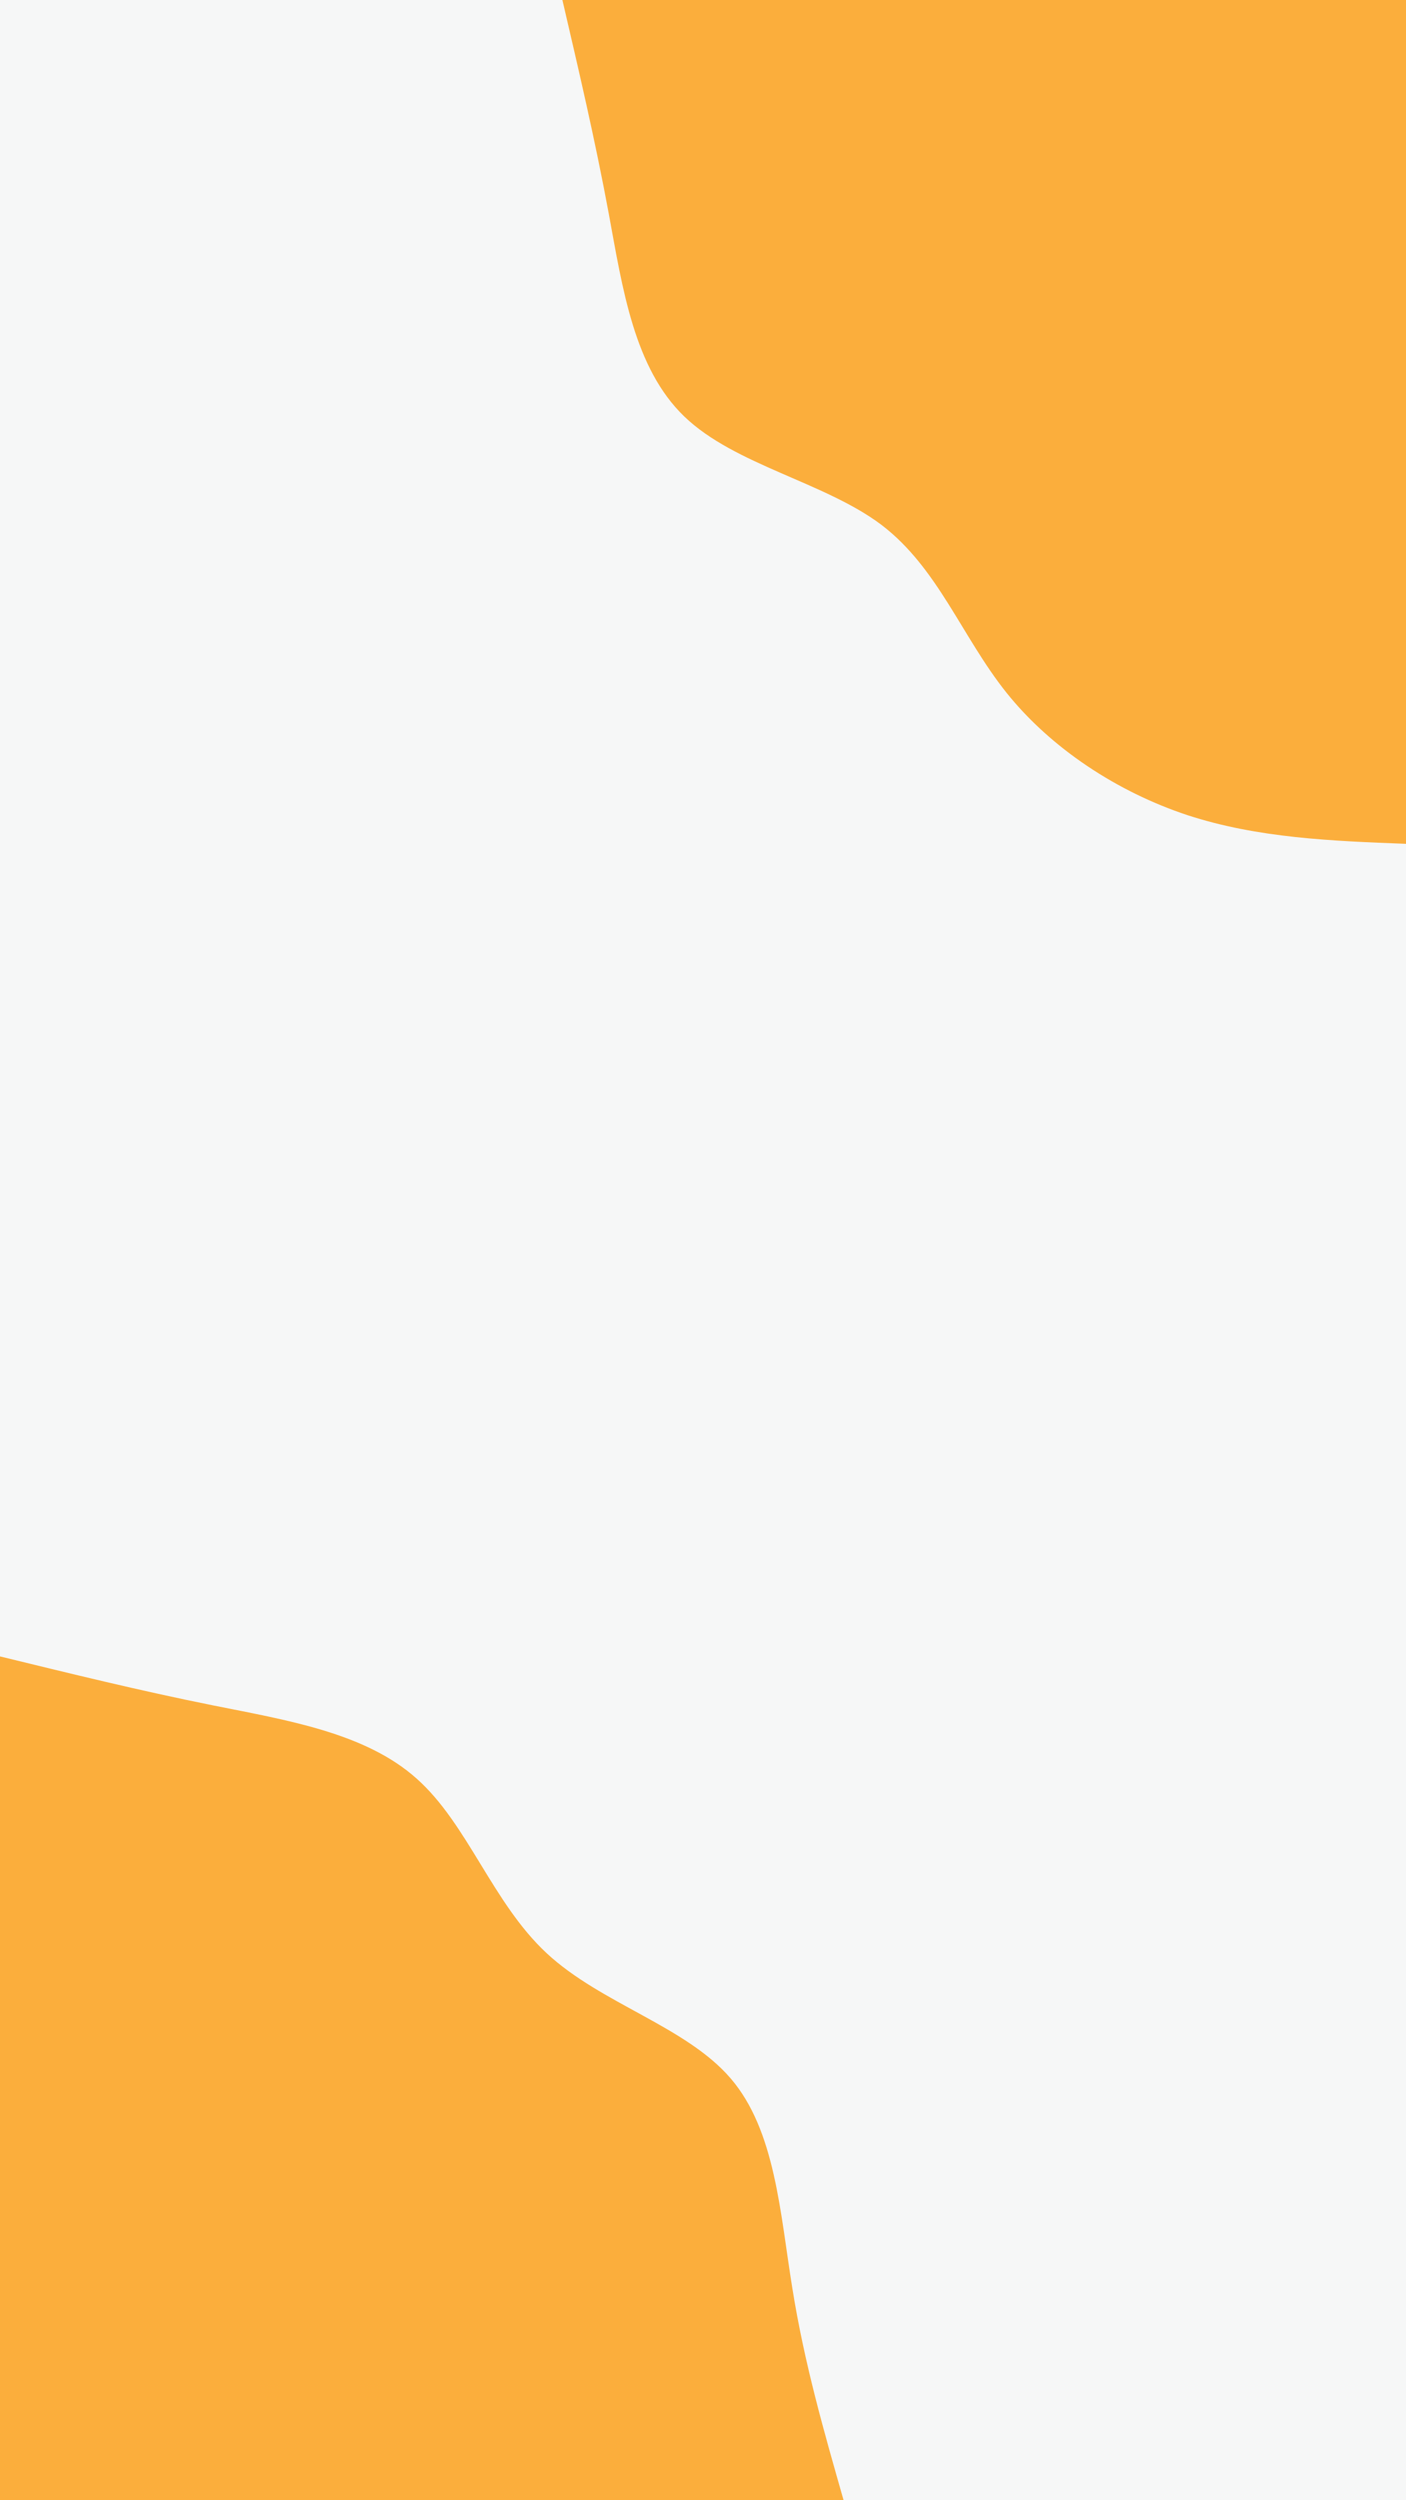 <svg id="visual" viewBox="0 0 540 960" width="540" height="960" xmlns="http://www.w3.org/2000/svg" xmlns:xlink="http://www.w3.org/1999/xlink" version="1.1"><rect x="0" y="0" width="540" height="960" fill="#f6f7f7"></rect><defs><linearGradient id="grad1_0" x1="0%" y1="0%" x2="100%" y2="100%"><stop offset="30%" stop-color="#f6f7f7" stop-opacity="1"></stop><stop offset="70%" stop-color="#f6f7f7" stop-opacity="1"></stop></linearGradient></defs><defs><linearGradient id="grad2_0" x1="0%" y1="0%" x2="100%" y2="100%"><stop offset="30%" stop-color="#f6f7f7" stop-opacity="1"></stop><stop offset="70%" stop-color="#f6f7f7" stop-opacity="1"></stop></linearGradient></defs><g transform="translate(540, 0)"><path d="M0 324C-28.5 322.9 -56.9 321.8 -83.9 313C-110.8 304.1 -136.3 287.4 -153.5 265.9C-170.7 244.3 -179.8 218 -201.5 201.5C-223.3 185.1 -257.7 178.6 -277.1 160C-296.5 141.4 -300.9 110.7 -306.2 82C-311.5 53.4 -317.8 26.7 -324 0L0 0Z" fill="#FBAE3C"></path></g><g transform="translate(0, 960)"><path d="M0 -324C26.7 -317.5 53.4 -310.9 81.8 -305.2C110.2 -299.5 140.3 -294.7 160 -277.1C179.7 -259.6 189.1 -229.4 210 -210C230.9 -190.6 263.4 -182 280.6 -162C297.8 -142 299.6 -110.4 304.3 -81.5C308.9 -52.6 316.5 -26.3 324 0L0 0Z" fill="#FBAE3C"></path></g></svg>